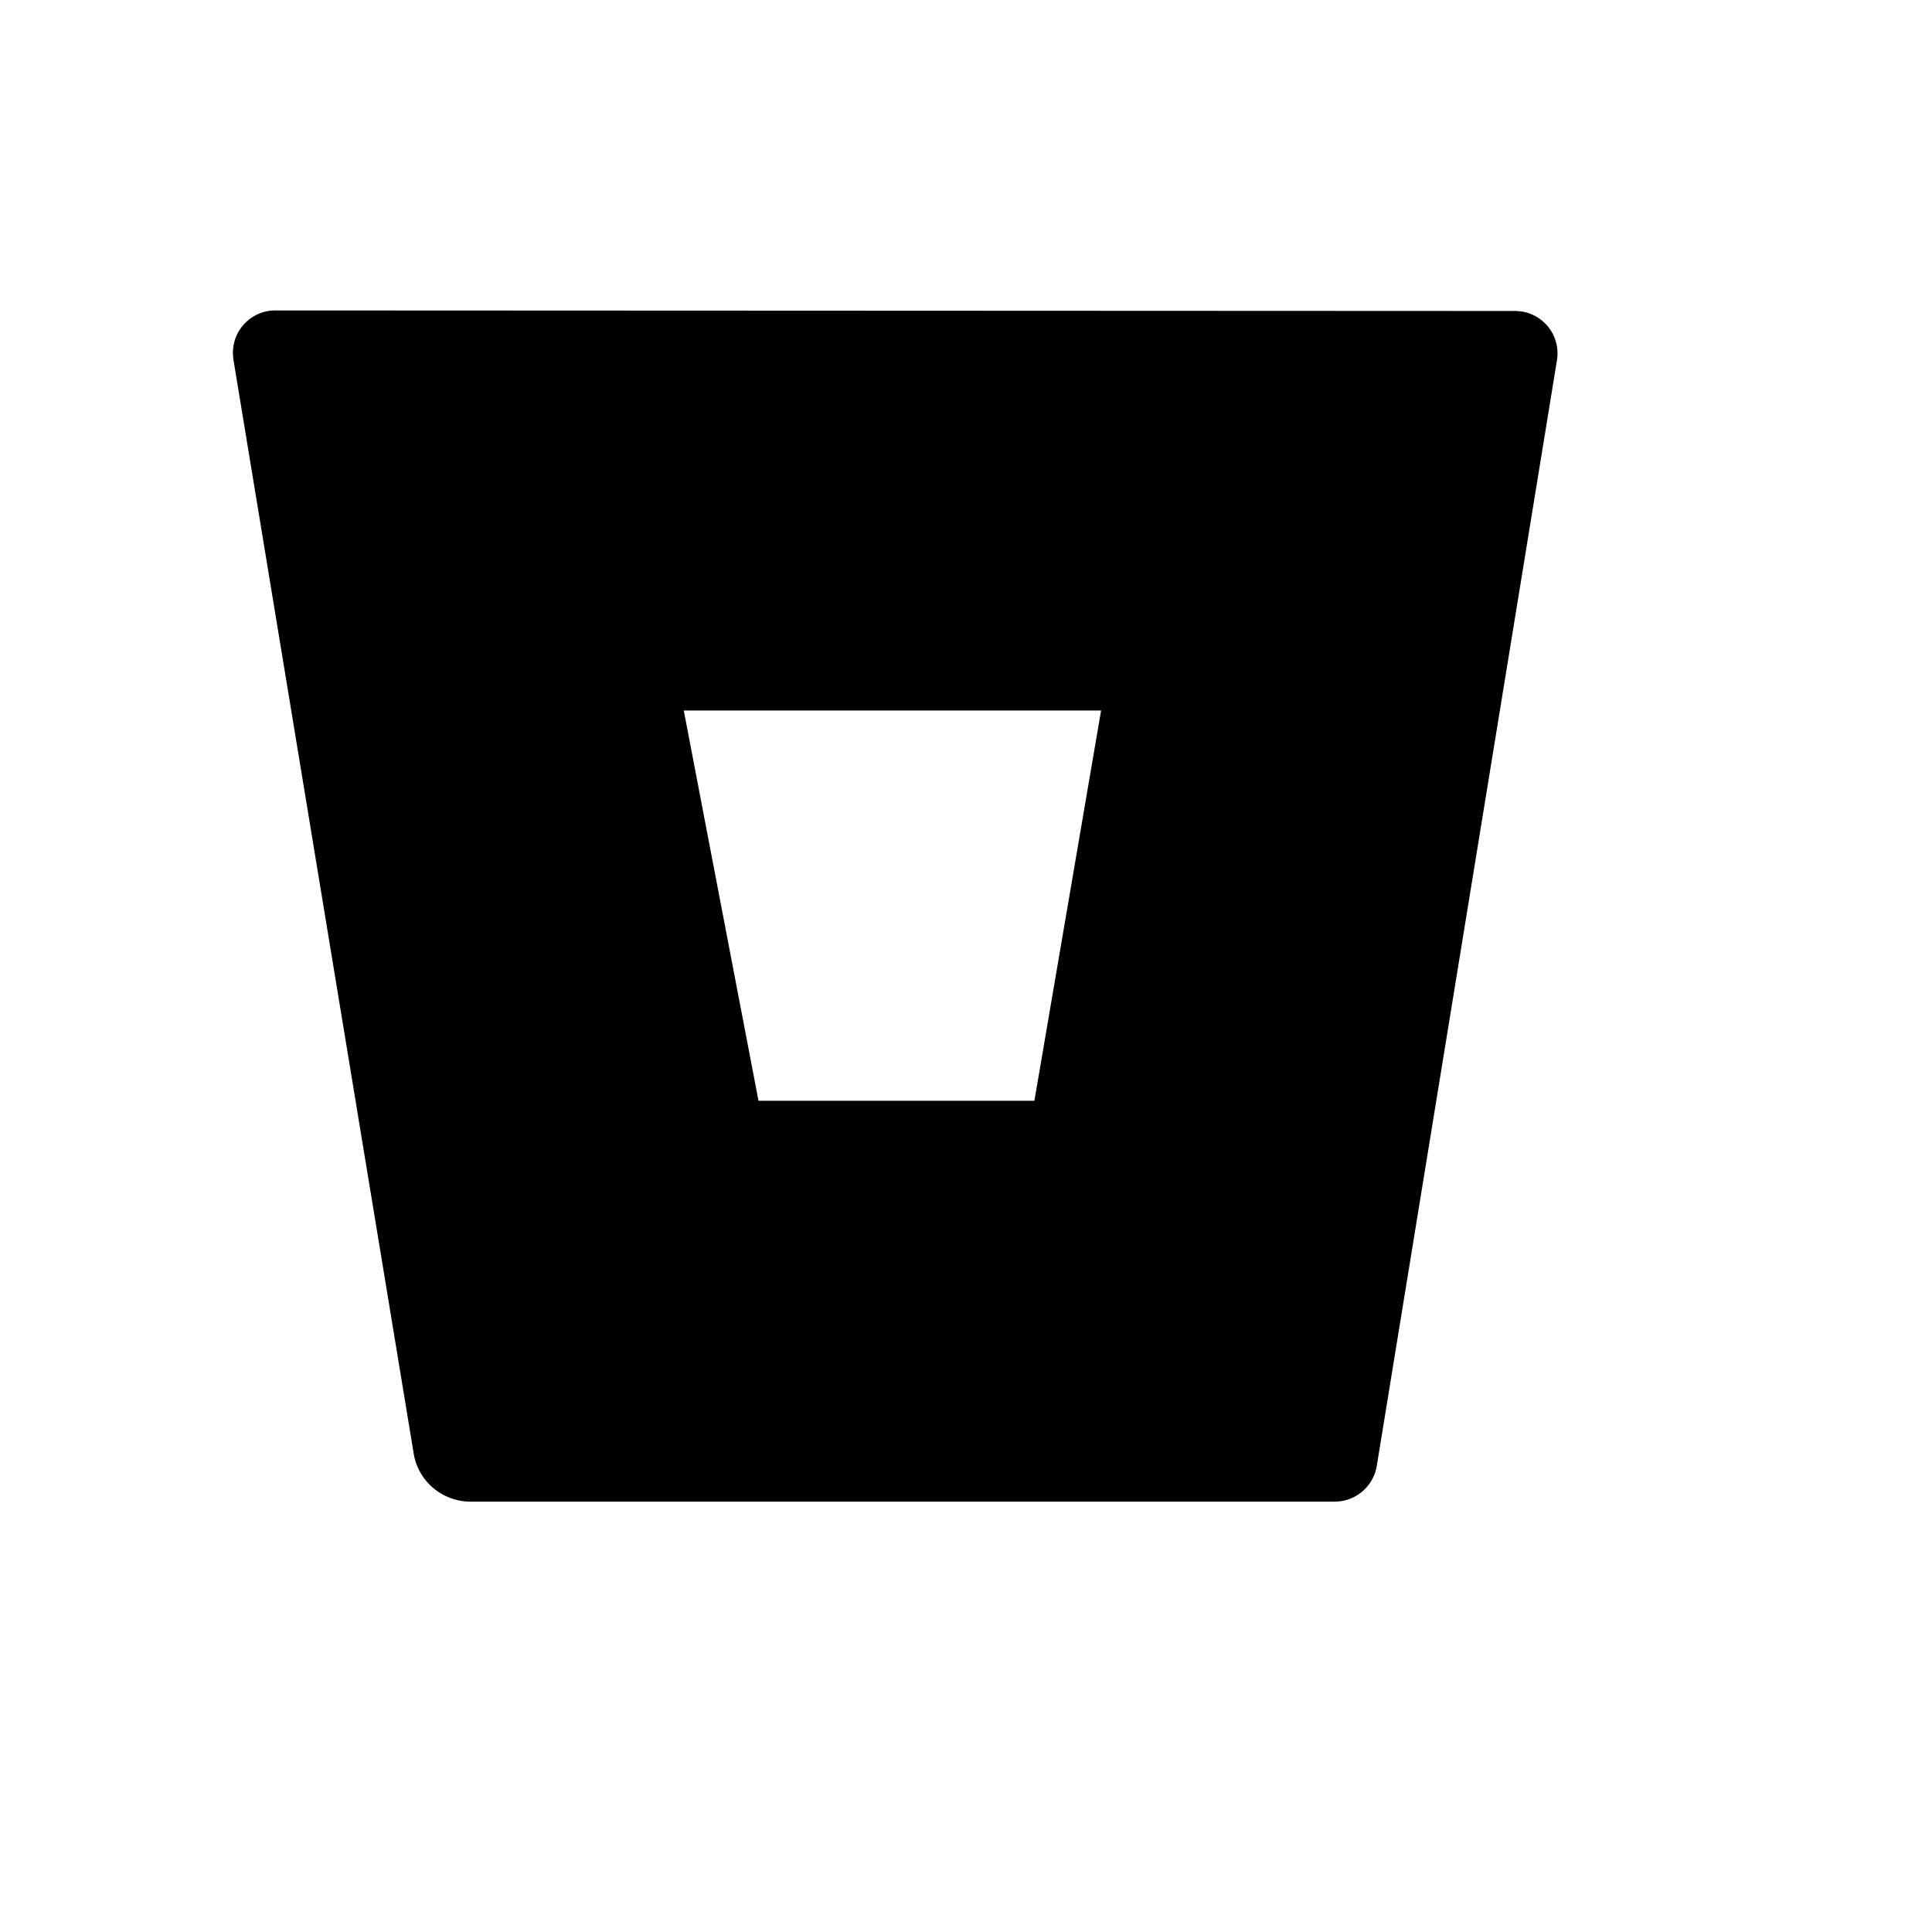 <svg xmlns="http://www.w3.org/2000/svg" viewBox="0 0 25 25"><path fill="currentColor" fill-rule="evenodd" d="M3.571 4.017a.548.548 0 00-.557.544c0 .03.003.062.007.096l2.332 14.151c.058.358.368.62.73.623h11.182a.552.552 0 00.55-.46l2.332-14.31a.549.549 0 00-.454-.63c-.03-.003-.061-.007-.096-.007L3.571 4.017zm9.814 10.227h-3.57l-.967-5.05h5.4l-.863 5.05z"/></svg>

